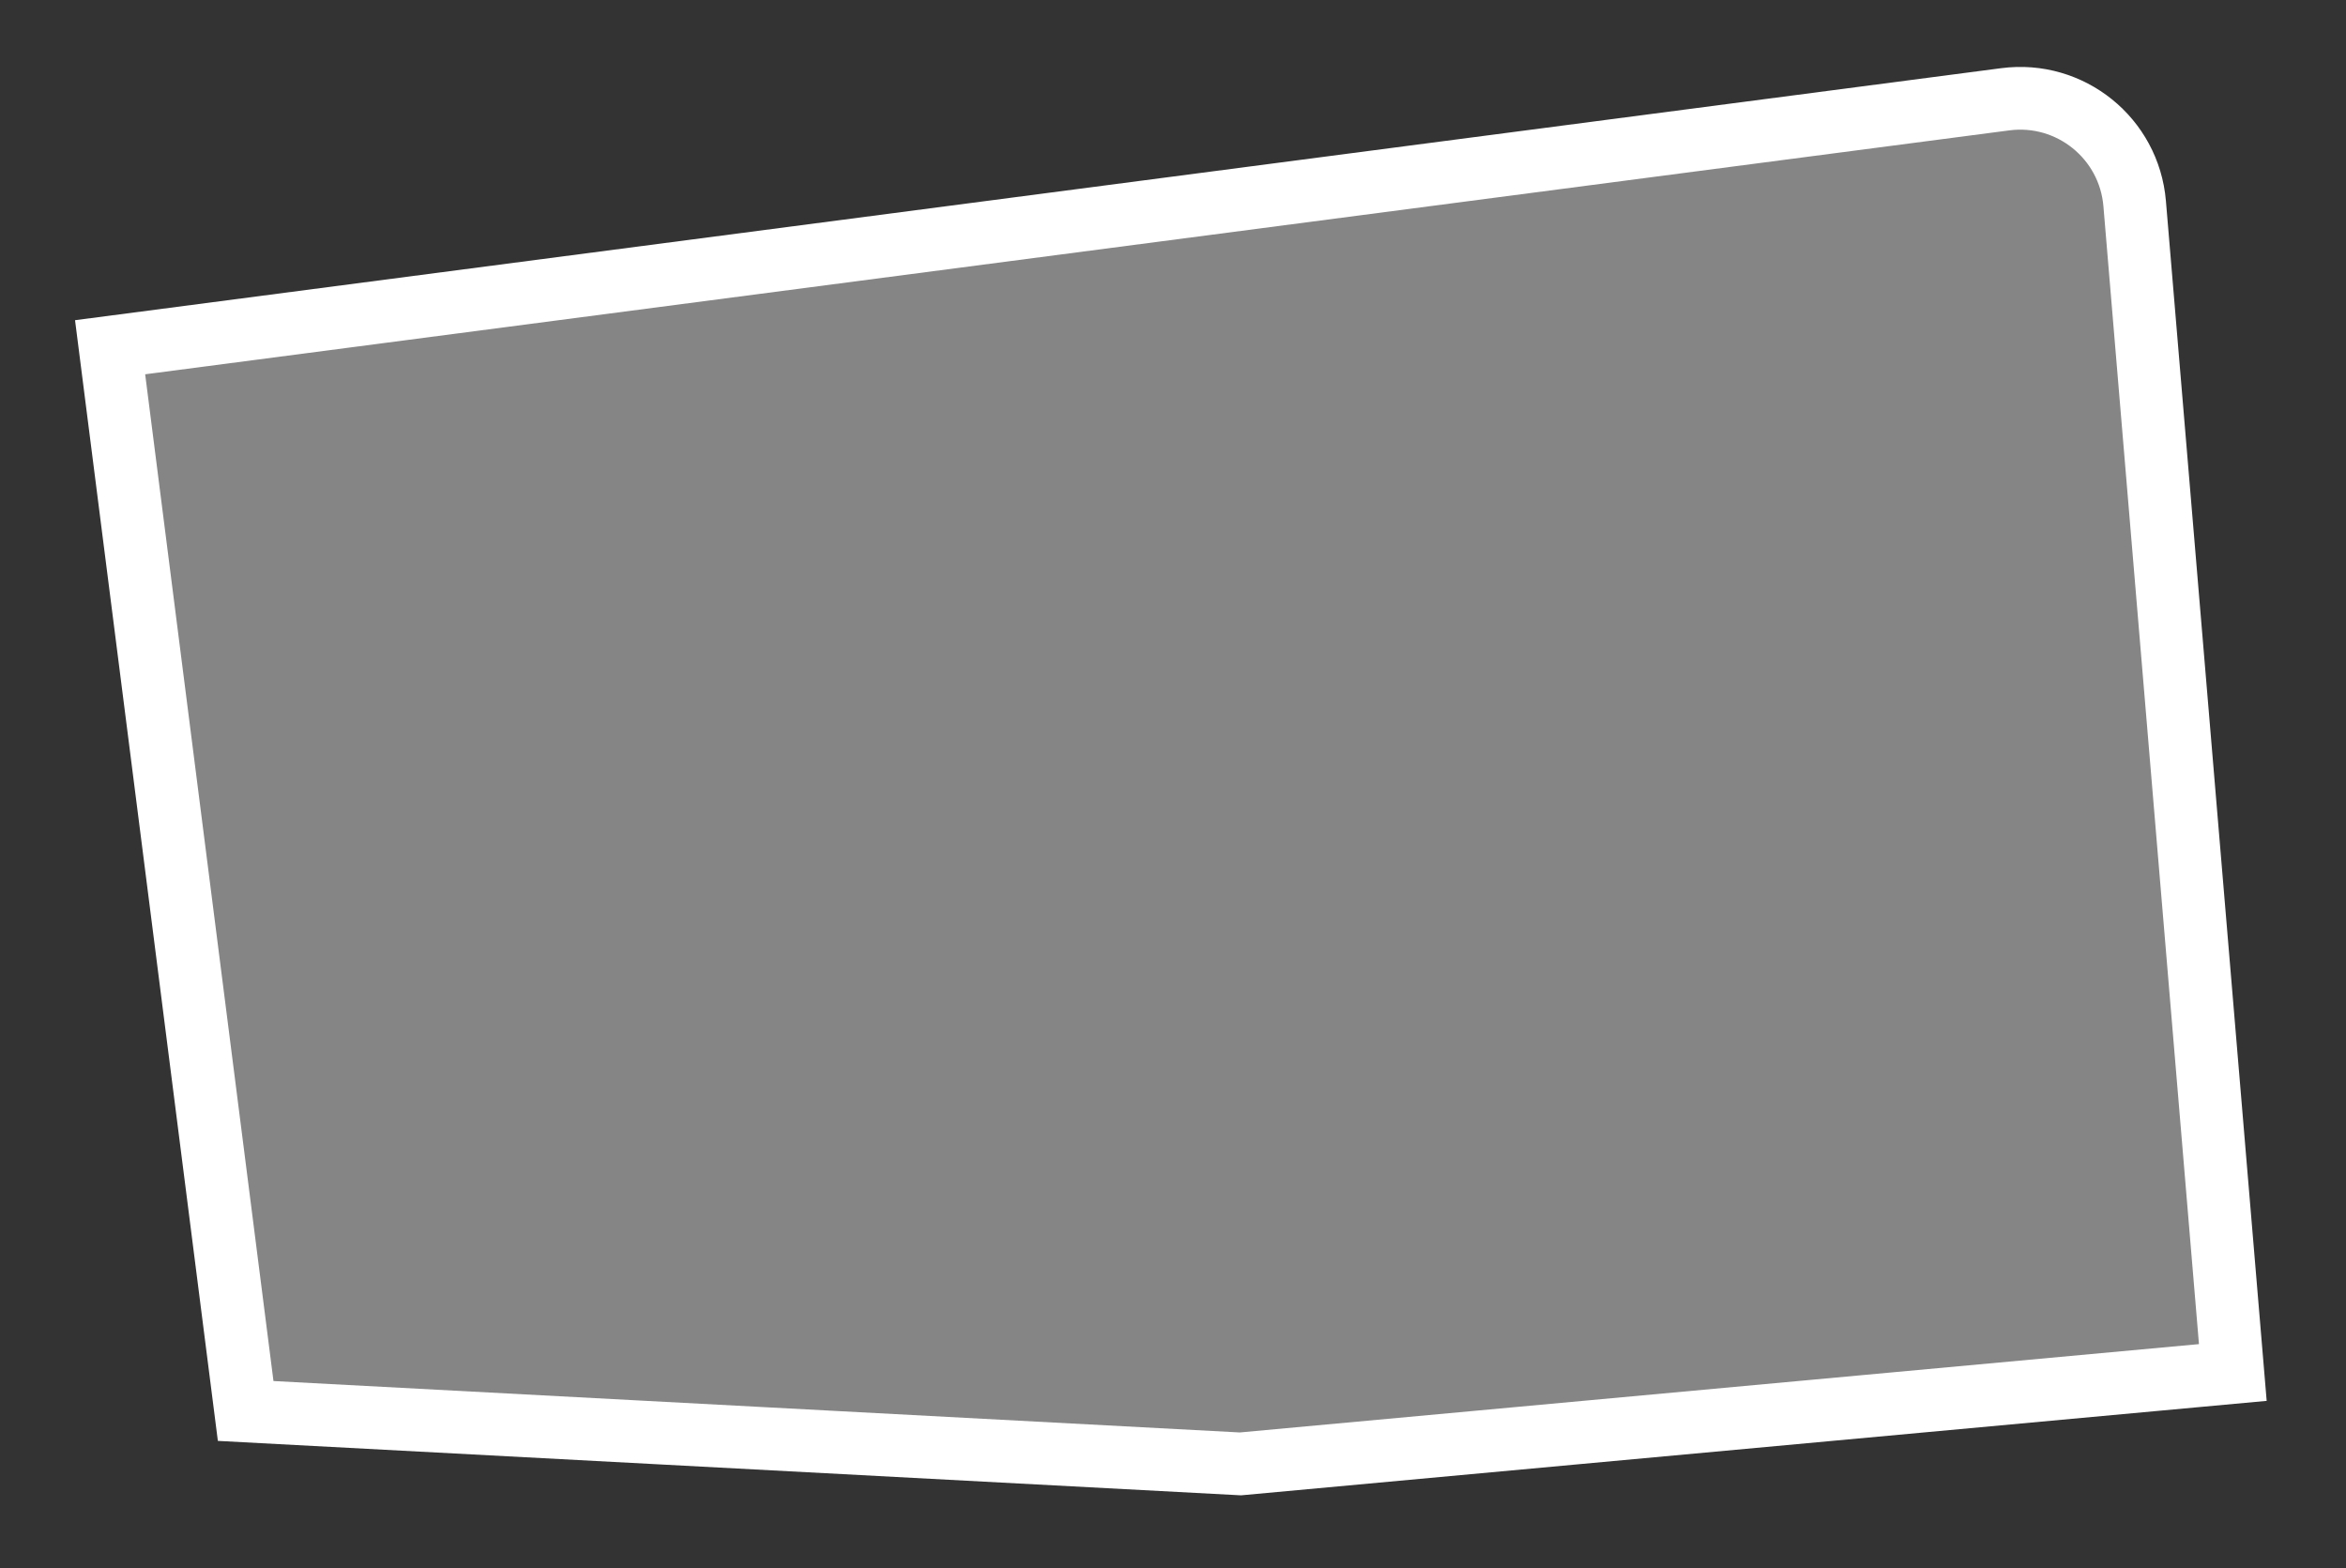 <svg width="187" height="125" viewBox="0 0 187 125" fill="none" xmlns="http://www.w3.org/2000/svg">
<rect x="0" y="0" width="187" height="125" fill="#333333" stroke="none"/>
<path d="M98.875 116.692L19.582 112.473L8.776 27.68L159.841 7.914C165.021 7.236 169.717 11.022 170.154 16.227L177.978 109.406L98.875 116.692Z" fill="white" fill-opacity="0.4" stroke="white" stroke-width="5"/>
</svg>
